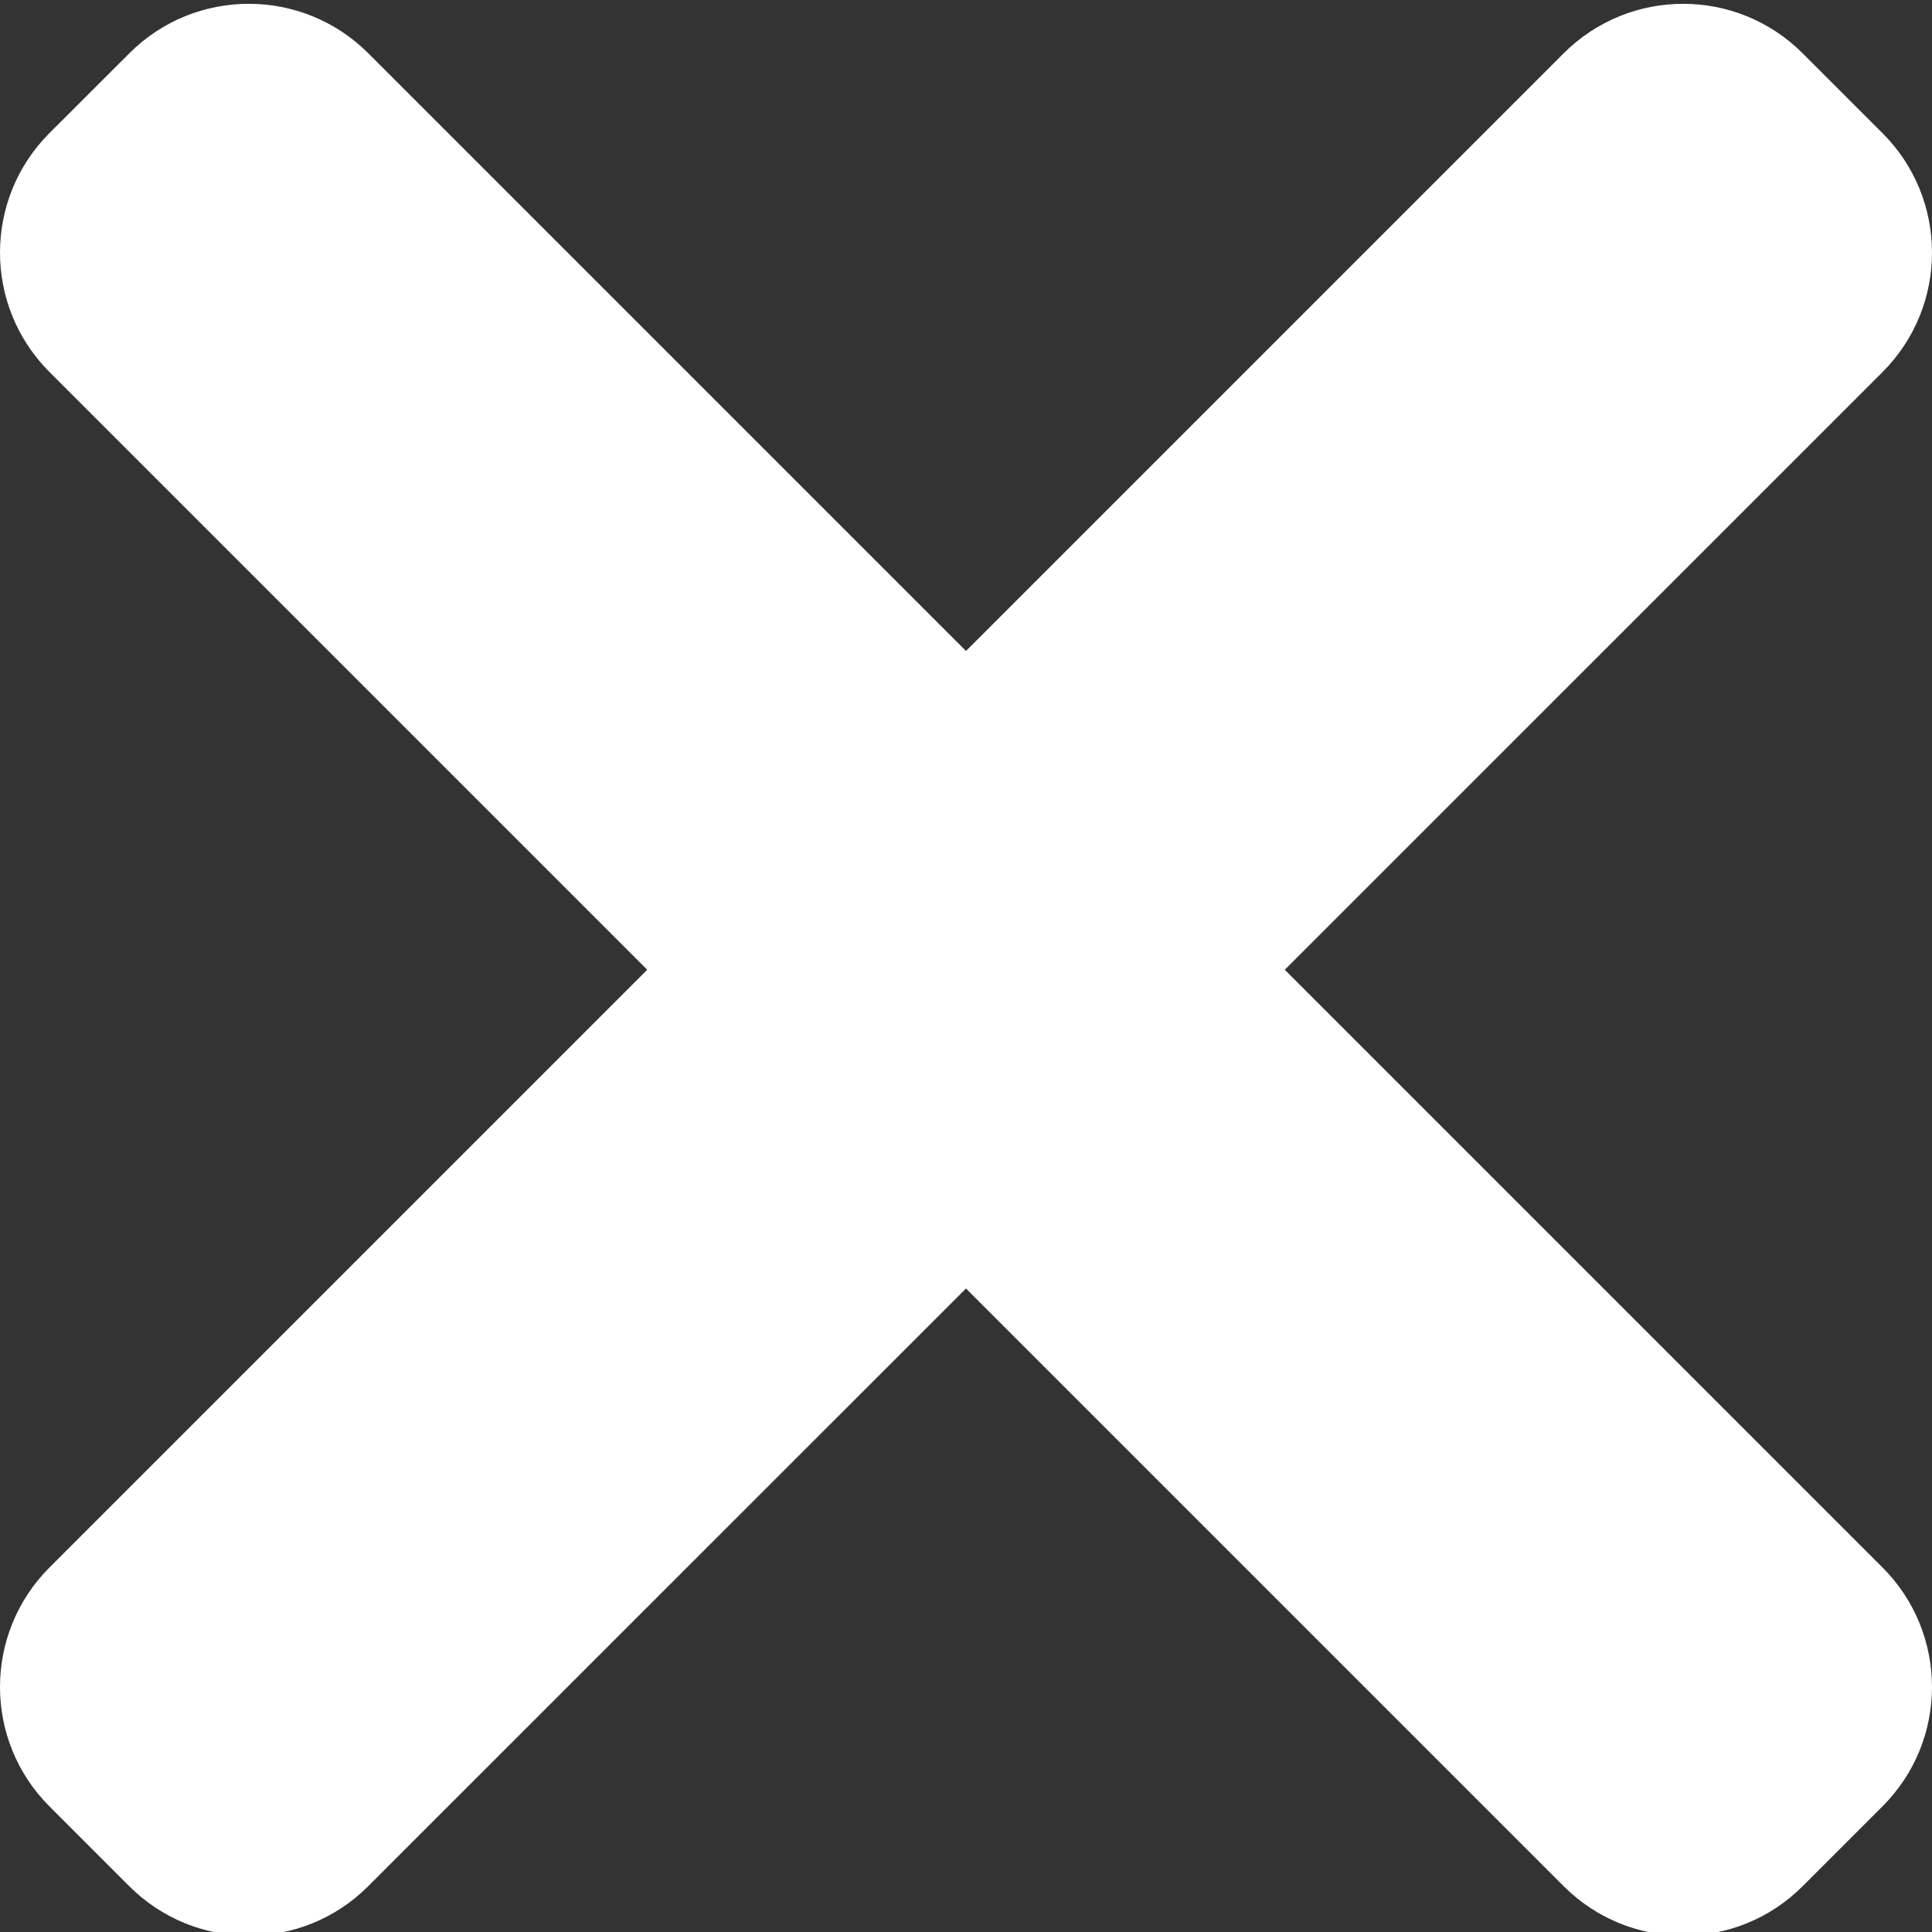 <svg width="365" height="365" viewBox="0 0 365 365" fill="none" xmlns="http://www.w3.org/2000/svg">
<rect x="0" y="0" width="365" height="365" fill="#333333" stroke="none"/>
<g clip-path="url(#clip0)">
<path d="M355.641 296.125L69.59 10.074C57.114 -2.402 36.888 -2.402 24.433 10.074L9.357 25.126C-3.119 37.606 -3.119 57.832 9.357 70.288L295.408 356.339C307.887 368.814 328.113 368.814 340.569 356.339L355.621 341.286C368.12 328.83 368.12 308.601 355.641 296.125V296.125Z" fill="white"/>
<path d="M295.408 10.074L9.357 296.125C-3.119 308.601 -3.119 328.83 9.357 341.286L24.409 356.339C36.888 368.814 57.114 368.814 69.57 356.339L355.641 70.307C368.12 57.832 368.12 37.606 355.641 25.15L340.588 10.097C328.113 -2.402 307.887 -2.402 295.408 10.074V10.074Z" fill="white"/>
</g>
<defs>
<clipPath id="clip0">
<rect width="365" height="365" fill="white"/>
</clipPath>
</defs>
</svg>
